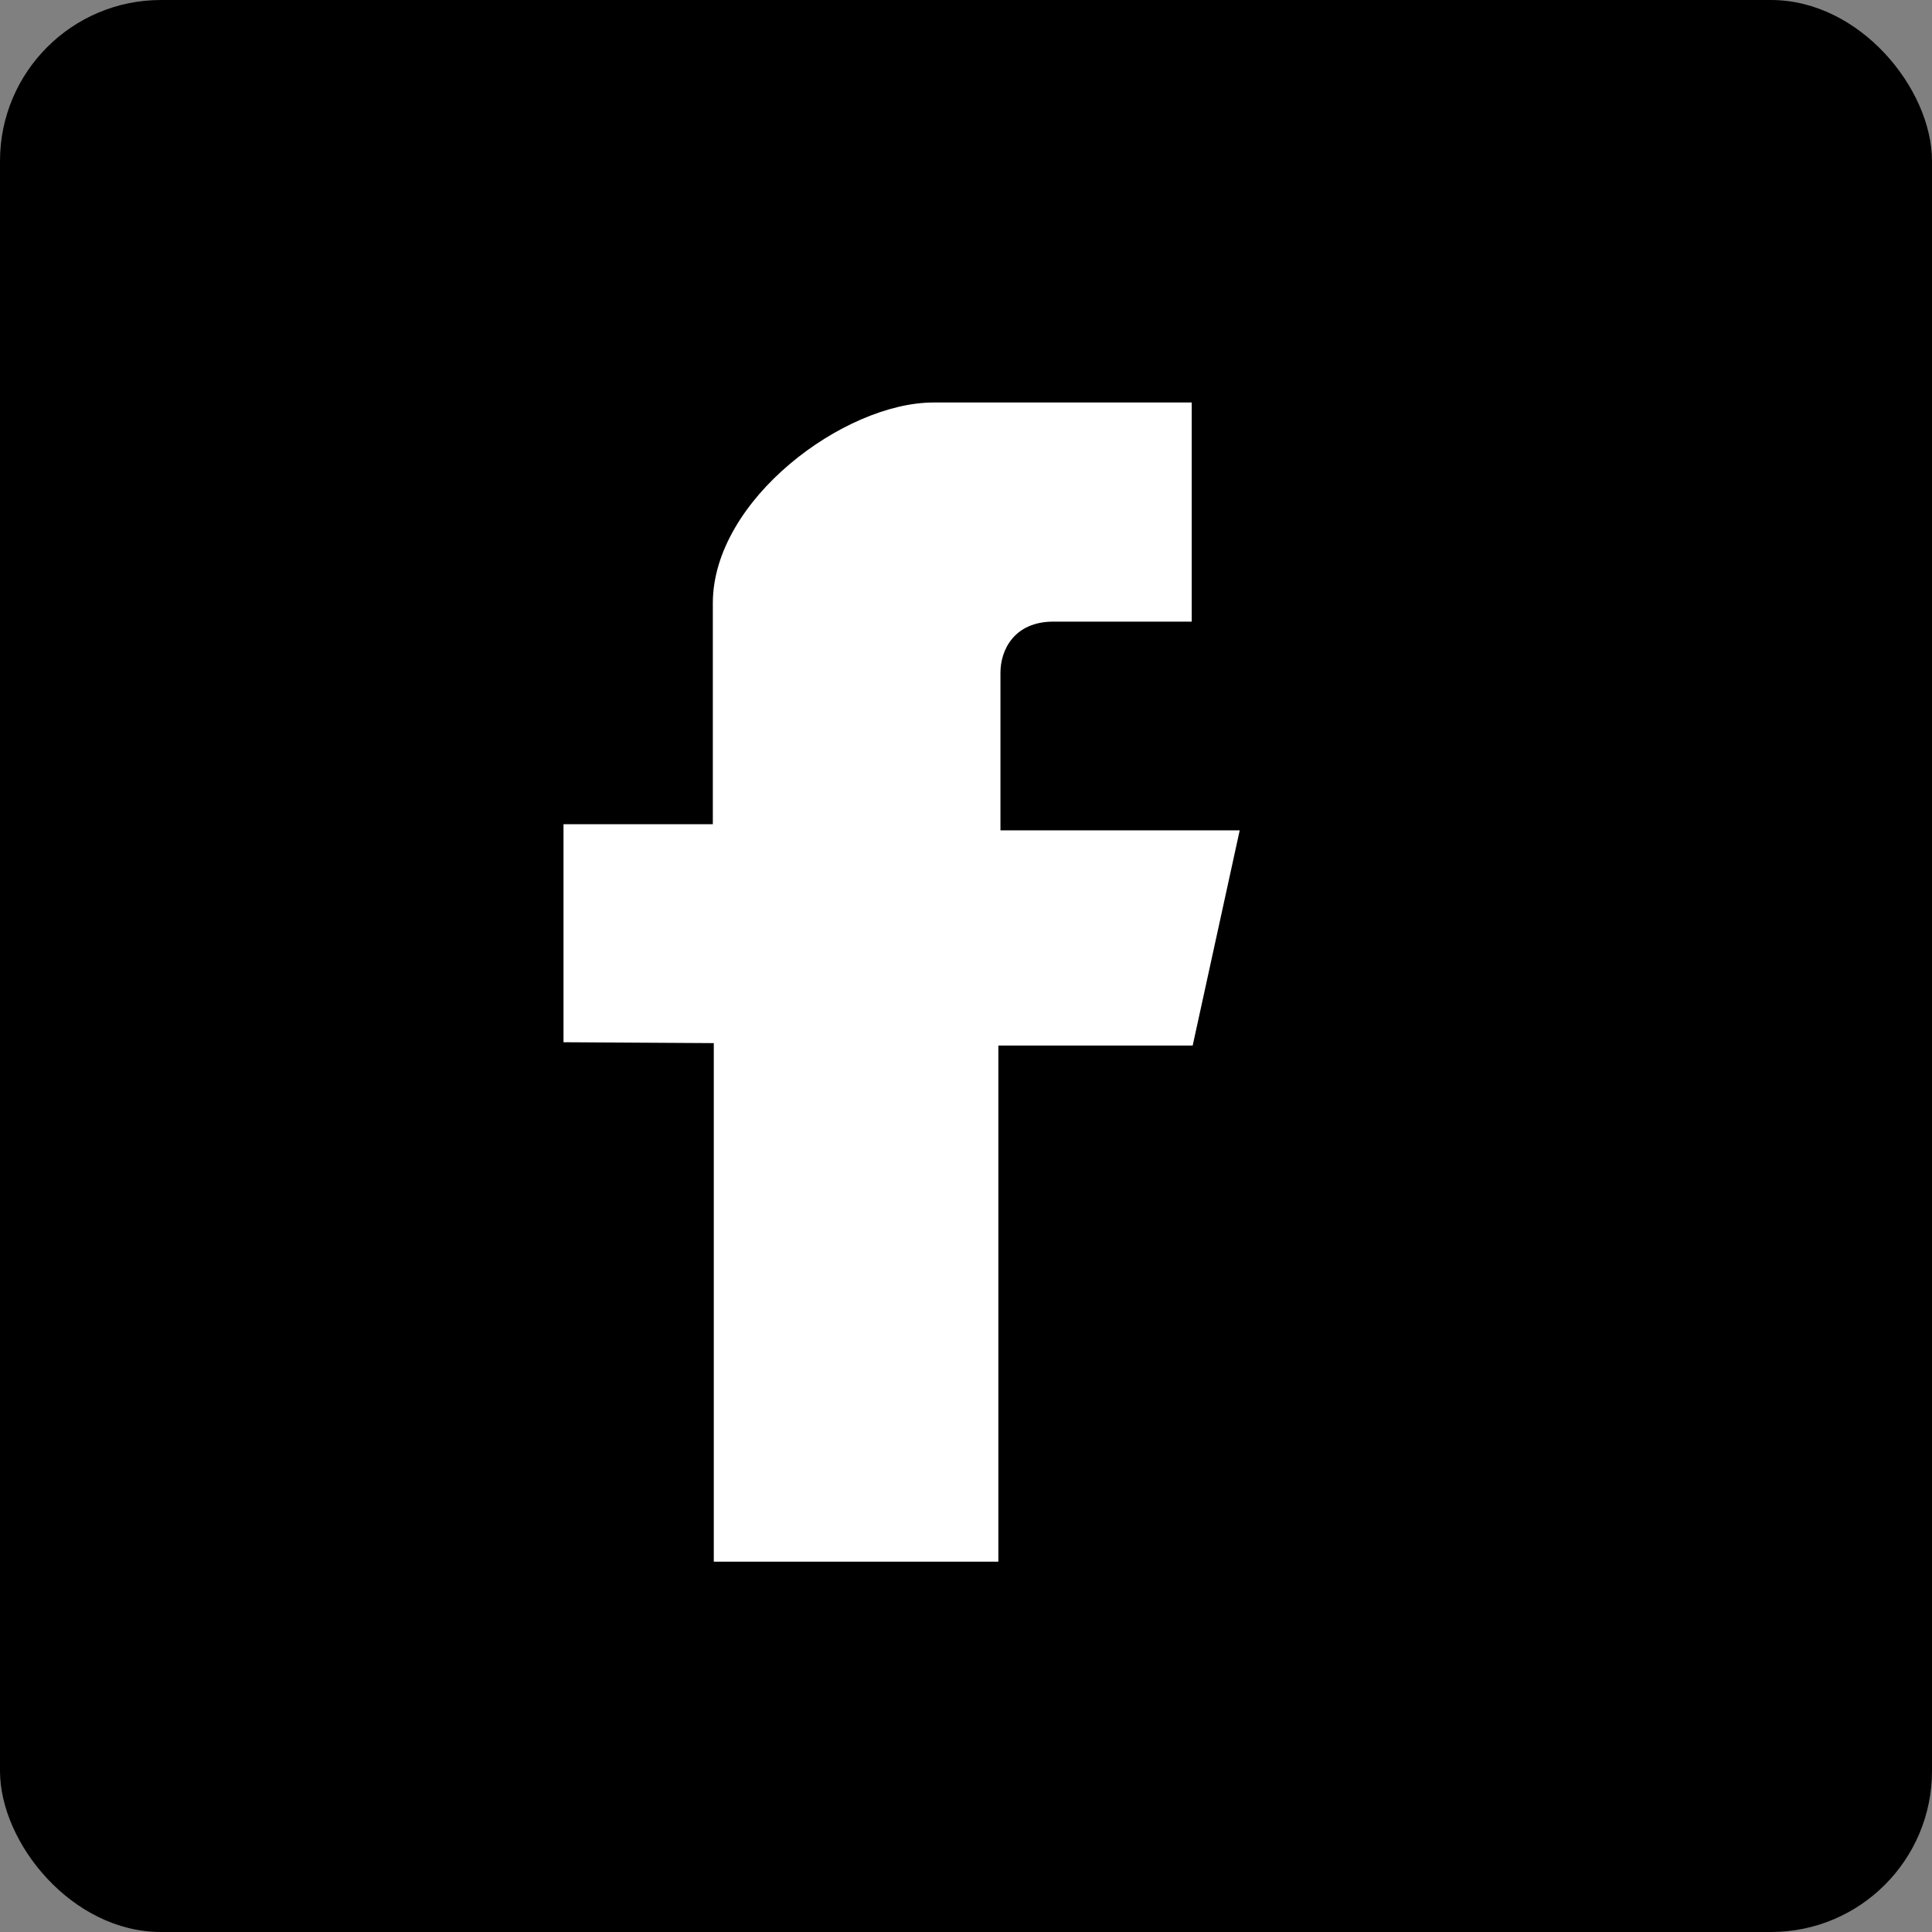<?xml version="1.0" encoding="UTF-8"?>
<svg width="24px" height="24px" viewBox="0 0 24 24" version="1.1" xmlns="http://www.w3.org/2000/svg" xmlns:xlink="http://www.w3.org/1999/xlink">
    <rect x="0" y="0" width="24" height="24" fill="#808080" stroke="none"/>
    <!-- Generator: Sketch 53.2 (72643) - https://sketchapp.com -->
    <title>Social – Facebook icon Selected</title>
    <desc>Created with Sketch.</desc>
    <g id="Social-–-Facebook-icon-Selected" stroke="none" stroke-width="1" fill="none" fill-rule="evenodd">
        <g id="Group">
            <rect id="Rectangle" fill="#000000" x="0" y="0" width="24" height="24" rx="2"></rect>
            <path d="M8.867,12.958 L8.867,19.4 L12.402,19.4 L12.402,12.988 L14.816,12.988 L15.4,10.315 L12.428,10.315 L12.428,8.355 C12.428,8.084 12.591,7.722 13.086,7.722 L14.804,7.722 L14.804,5 L11.596,5 C10.489,5 8.855,6.208 8.855,7.493 L8.855,10.239 L7,10.239 L7,12.947 L8.867,12.958 Z" id="Fill-3" fill="#FFFFFF"></path>
        </g>
    </g>
</svg>